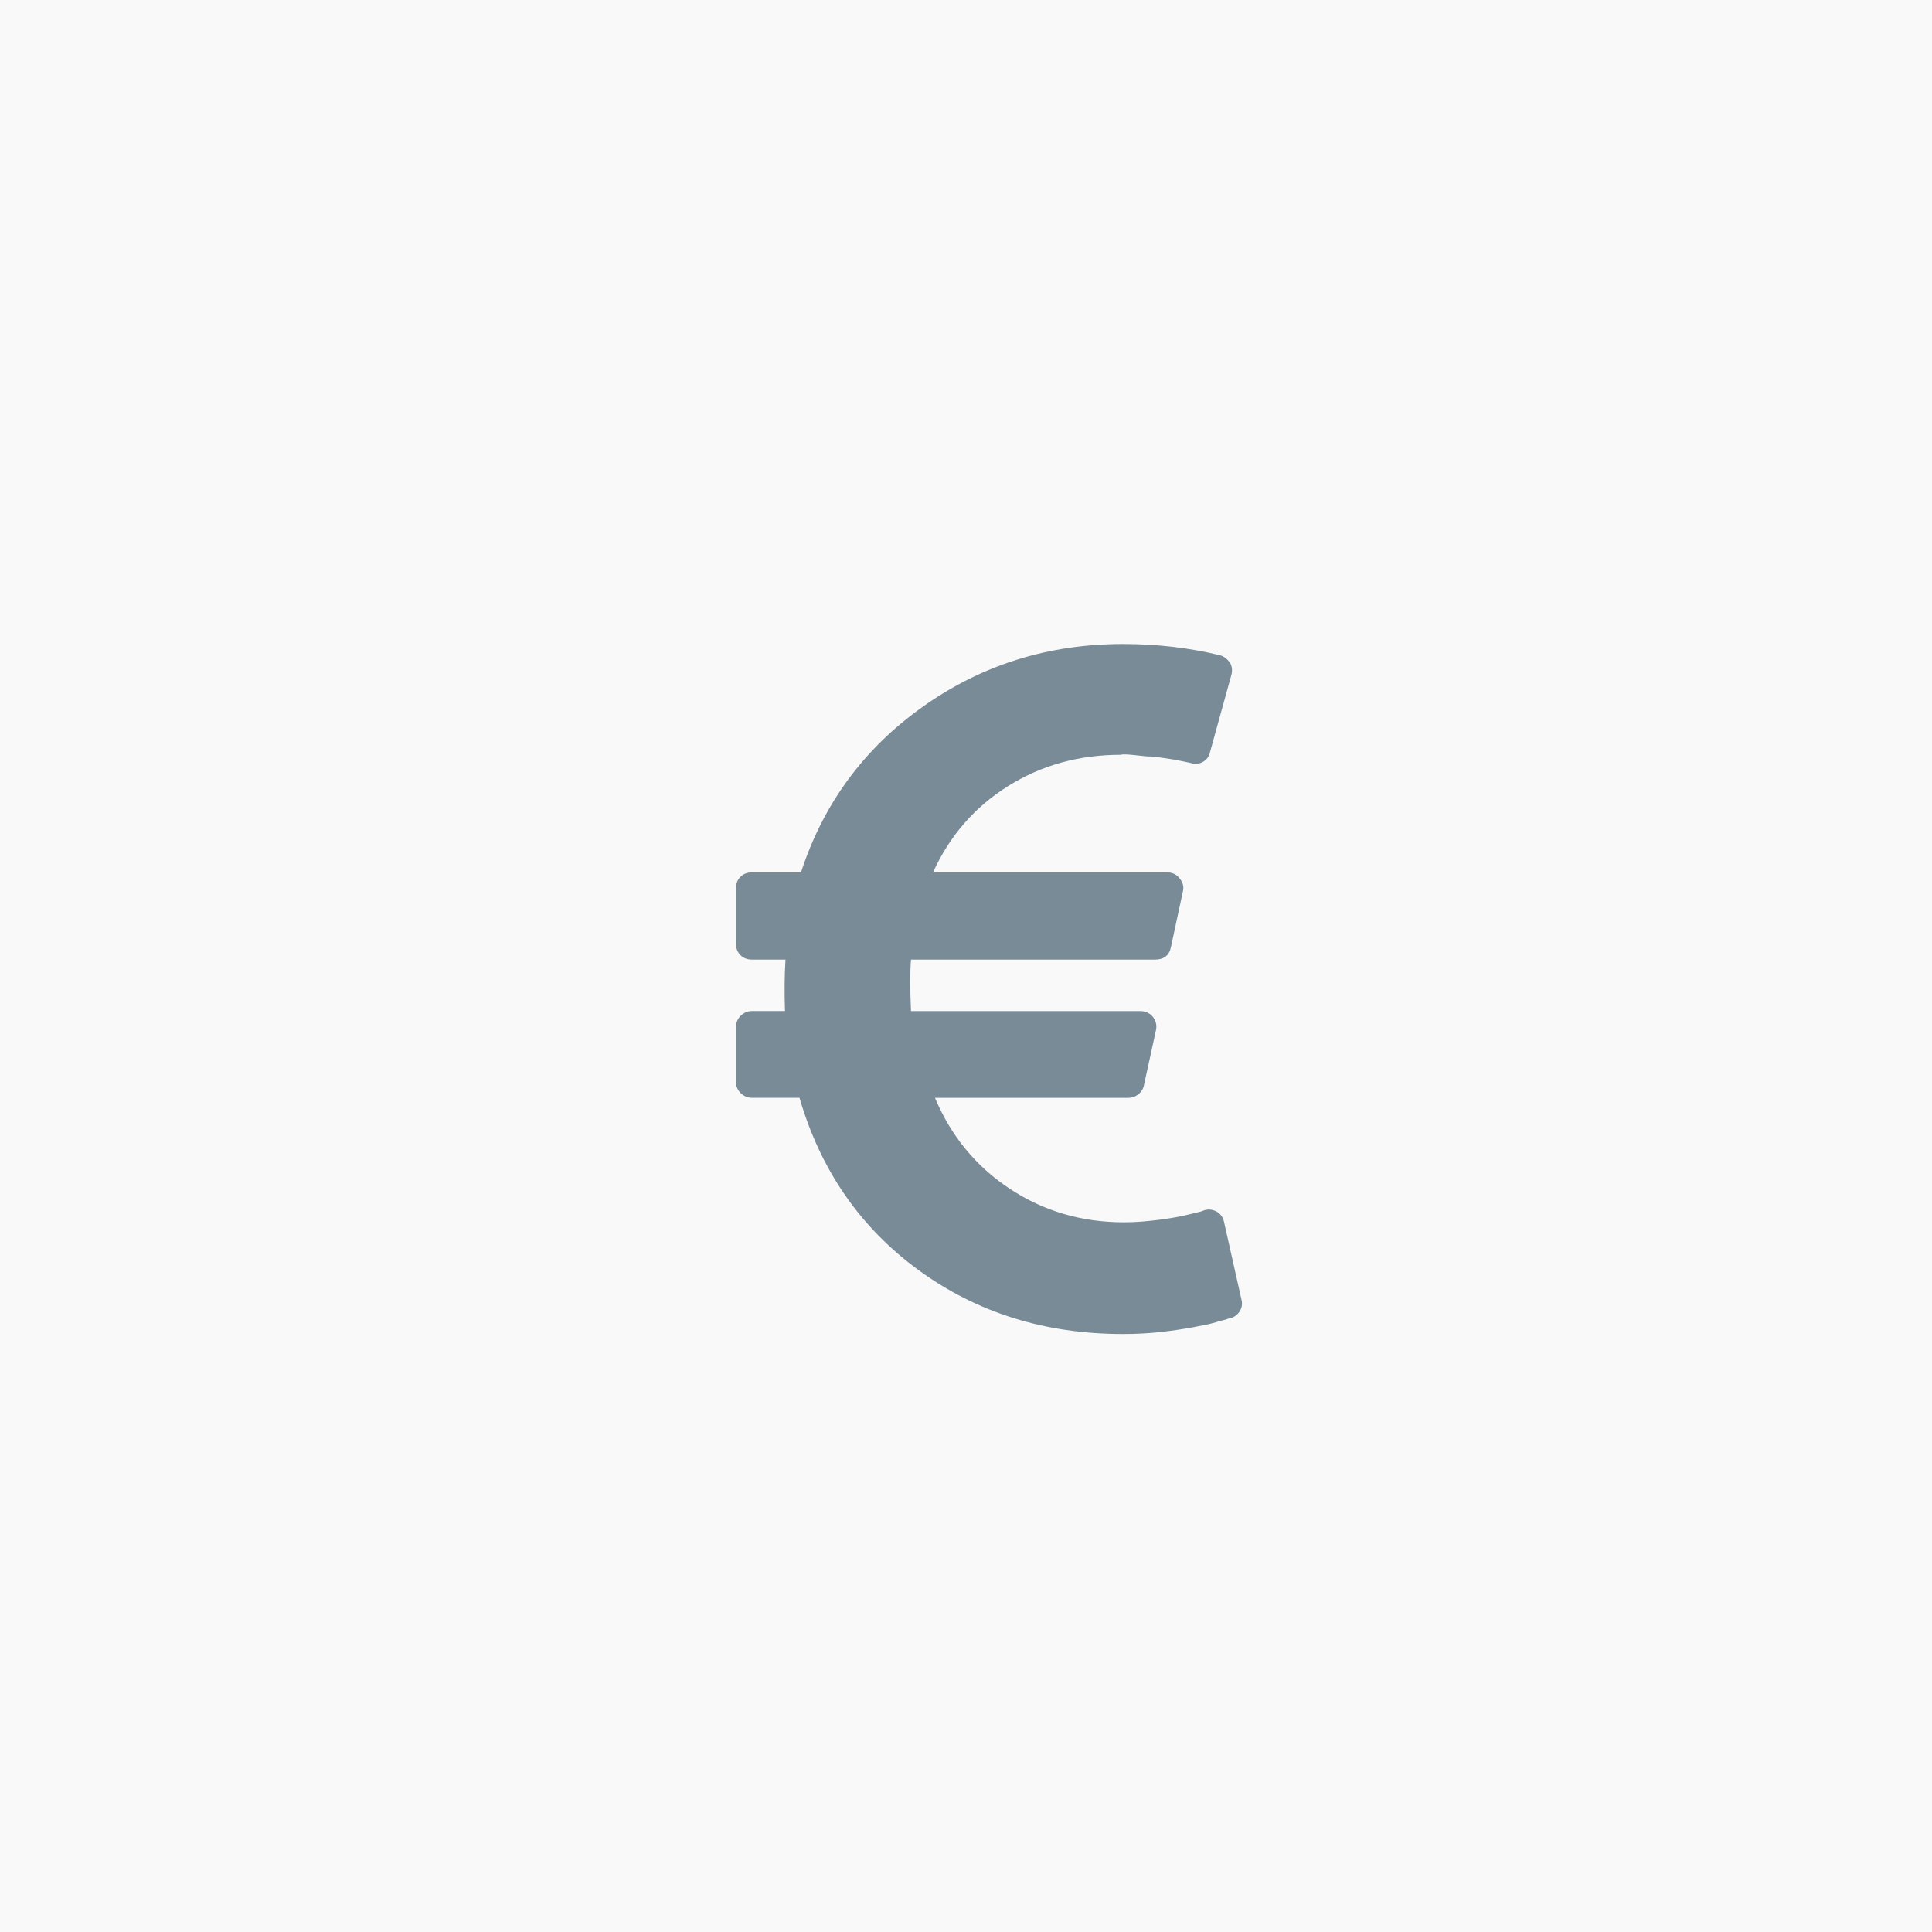 <?xml version="1.0" encoding="UTF-8"?>
<svg width="42px" height="42px" viewBox="0 0 42 42" version="1.1" xmlns="http://www.w3.org/2000/svg" xmlns:xlink="http://www.w3.org/1999/xlink">
    <!-- Generator: Sketch 42 (36781) - http://www.bohemiancoding.com/sketch -->
    <title>euro</title>
    <desc>Created with Sketch.</desc>
    <defs></defs>
    <g id="Page-1" stroke="none" stroke-width="1" fill="none" fill-rule="evenodd">
        <g id="g-scm---catalog" transform="translate(-579, -569)" fill="#798B96">
            <g id="filter-right" transform="translate(428, 569)">
                <g id="price" transform="translate(109, 0)">
                    <g id="euro" transform="translate(42, 0)">
                        <rect id="bg" fill-opacity="0.05" x="0" y="0" width="42" height="42"></rect>
                        <path d="M26.989,28.255 L26.609,26.561 C26.587,26.461 26.533,26.387 26.446,26.337 C26.351,26.288 26.257,26.281 26.163,26.316 L26.109,26.337 L25.978,26.369 C25.92,26.383 25.853,26.399 25.777,26.417 C25.701,26.435 25.612,26.453 25.511,26.47 C25.409,26.488 25.302,26.504 25.19,26.518 C25.078,26.532 24.957,26.545 24.826,26.556 C24.695,26.566 24.565,26.572 24.435,26.572 C23.514,26.572 22.686,26.328 21.951,25.842 C21.215,25.355 20.674,24.696 20.326,23.866 L24.532,23.866 C24.612,23.866 24.685,23.839 24.75,23.786 C24.815,23.733 24.855,23.667 24.869,23.588 L25.13,22.395 C25.152,22.289 25.13,22.193 25.065,22.108 C24.992,22.022 24.902,21.98 24.793,21.98 L19.804,21.98 C19.783,21.497 19.783,21.124 19.804,20.861 L25.109,20.861 C25.304,20.861 25.42,20.769 25.456,20.584 L25.717,19.37 C25.739,19.27 25.714,19.178 25.641,19.093 C25.576,19.008 25.486,18.965 25.37,18.965 L20.283,18.965 C20.645,18.169 21.188,17.544 21.913,17.09 C22.638,16.635 23.456,16.408 24.37,16.408 C24.399,16.394 24.505,16.397 24.69,16.418 C24.875,16.44 24.98,16.449 25.005,16.445 C25.03,16.442 25.125,16.452 25.288,16.477 C25.451,16.502 25.532,16.514 25.532,16.514 L25.723,16.552 C25.777,16.562 25.819,16.571 25.848,16.578 L25.891,16.589 C25.985,16.617 26.072,16.608 26.152,16.562 C26.232,16.516 26.283,16.447 26.304,16.354 L26.772,14.661 C26.794,14.568 26.783,14.483 26.739,14.405 C26.674,14.32 26.601,14.266 26.522,14.245 C25.855,14.082 25.152,14 24.413,14 C22.79,14 21.339,14.455 20.06,15.364 C18.781,16.273 17.898,17.473 17.413,18.965 L16.348,18.965 C16.246,18.965 16.163,18.996 16.098,19.06 C16.033,19.124 16,19.206 16,19.305 L16,20.52 C16,20.619 16.033,20.701 16.098,20.765 C16.163,20.829 16.246,20.861 16.348,20.861 L17.076,20.861 C17.054,21.202 17.051,21.574 17.065,21.979 L16.348,21.979 C16.254,21.979 16.172,22.013 16.103,22.081 C16.034,22.148 16,22.228 16,22.32 L16,23.524 C16,23.617 16.034,23.696 16.103,23.764 C16.172,23.831 16.254,23.865 16.348,23.865 L17.38,23.865 C17.837,25.434 18.699,26.683 19.967,27.61 C21.236,28.537 22.718,29 24.413,29 C24.551,29 24.69,28.997 24.832,28.989 C24.973,28.982 25.105,28.971 25.228,28.957 C25.352,28.943 25.473,28.927 25.593,28.91 C25.712,28.892 25.821,28.874 25.919,28.856 C26.016,28.839 26.109,28.821 26.196,28.803 C26.283,28.785 26.361,28.766 26.43,28.745 C26.498,28.723 26.556,28.707 26.603,28.697 C26.651,28.686 26.689,28.674 26.717,28.66 L26.772,28.649 C26.852,28.621 26.913,28.569 26.957,28.494 C27,28.42 27.011,28.34 26.989,28.255 Z" id="Shape"></path>
                    </g>
                </g>
            </g>
        </g>
    </g>
</svg>
